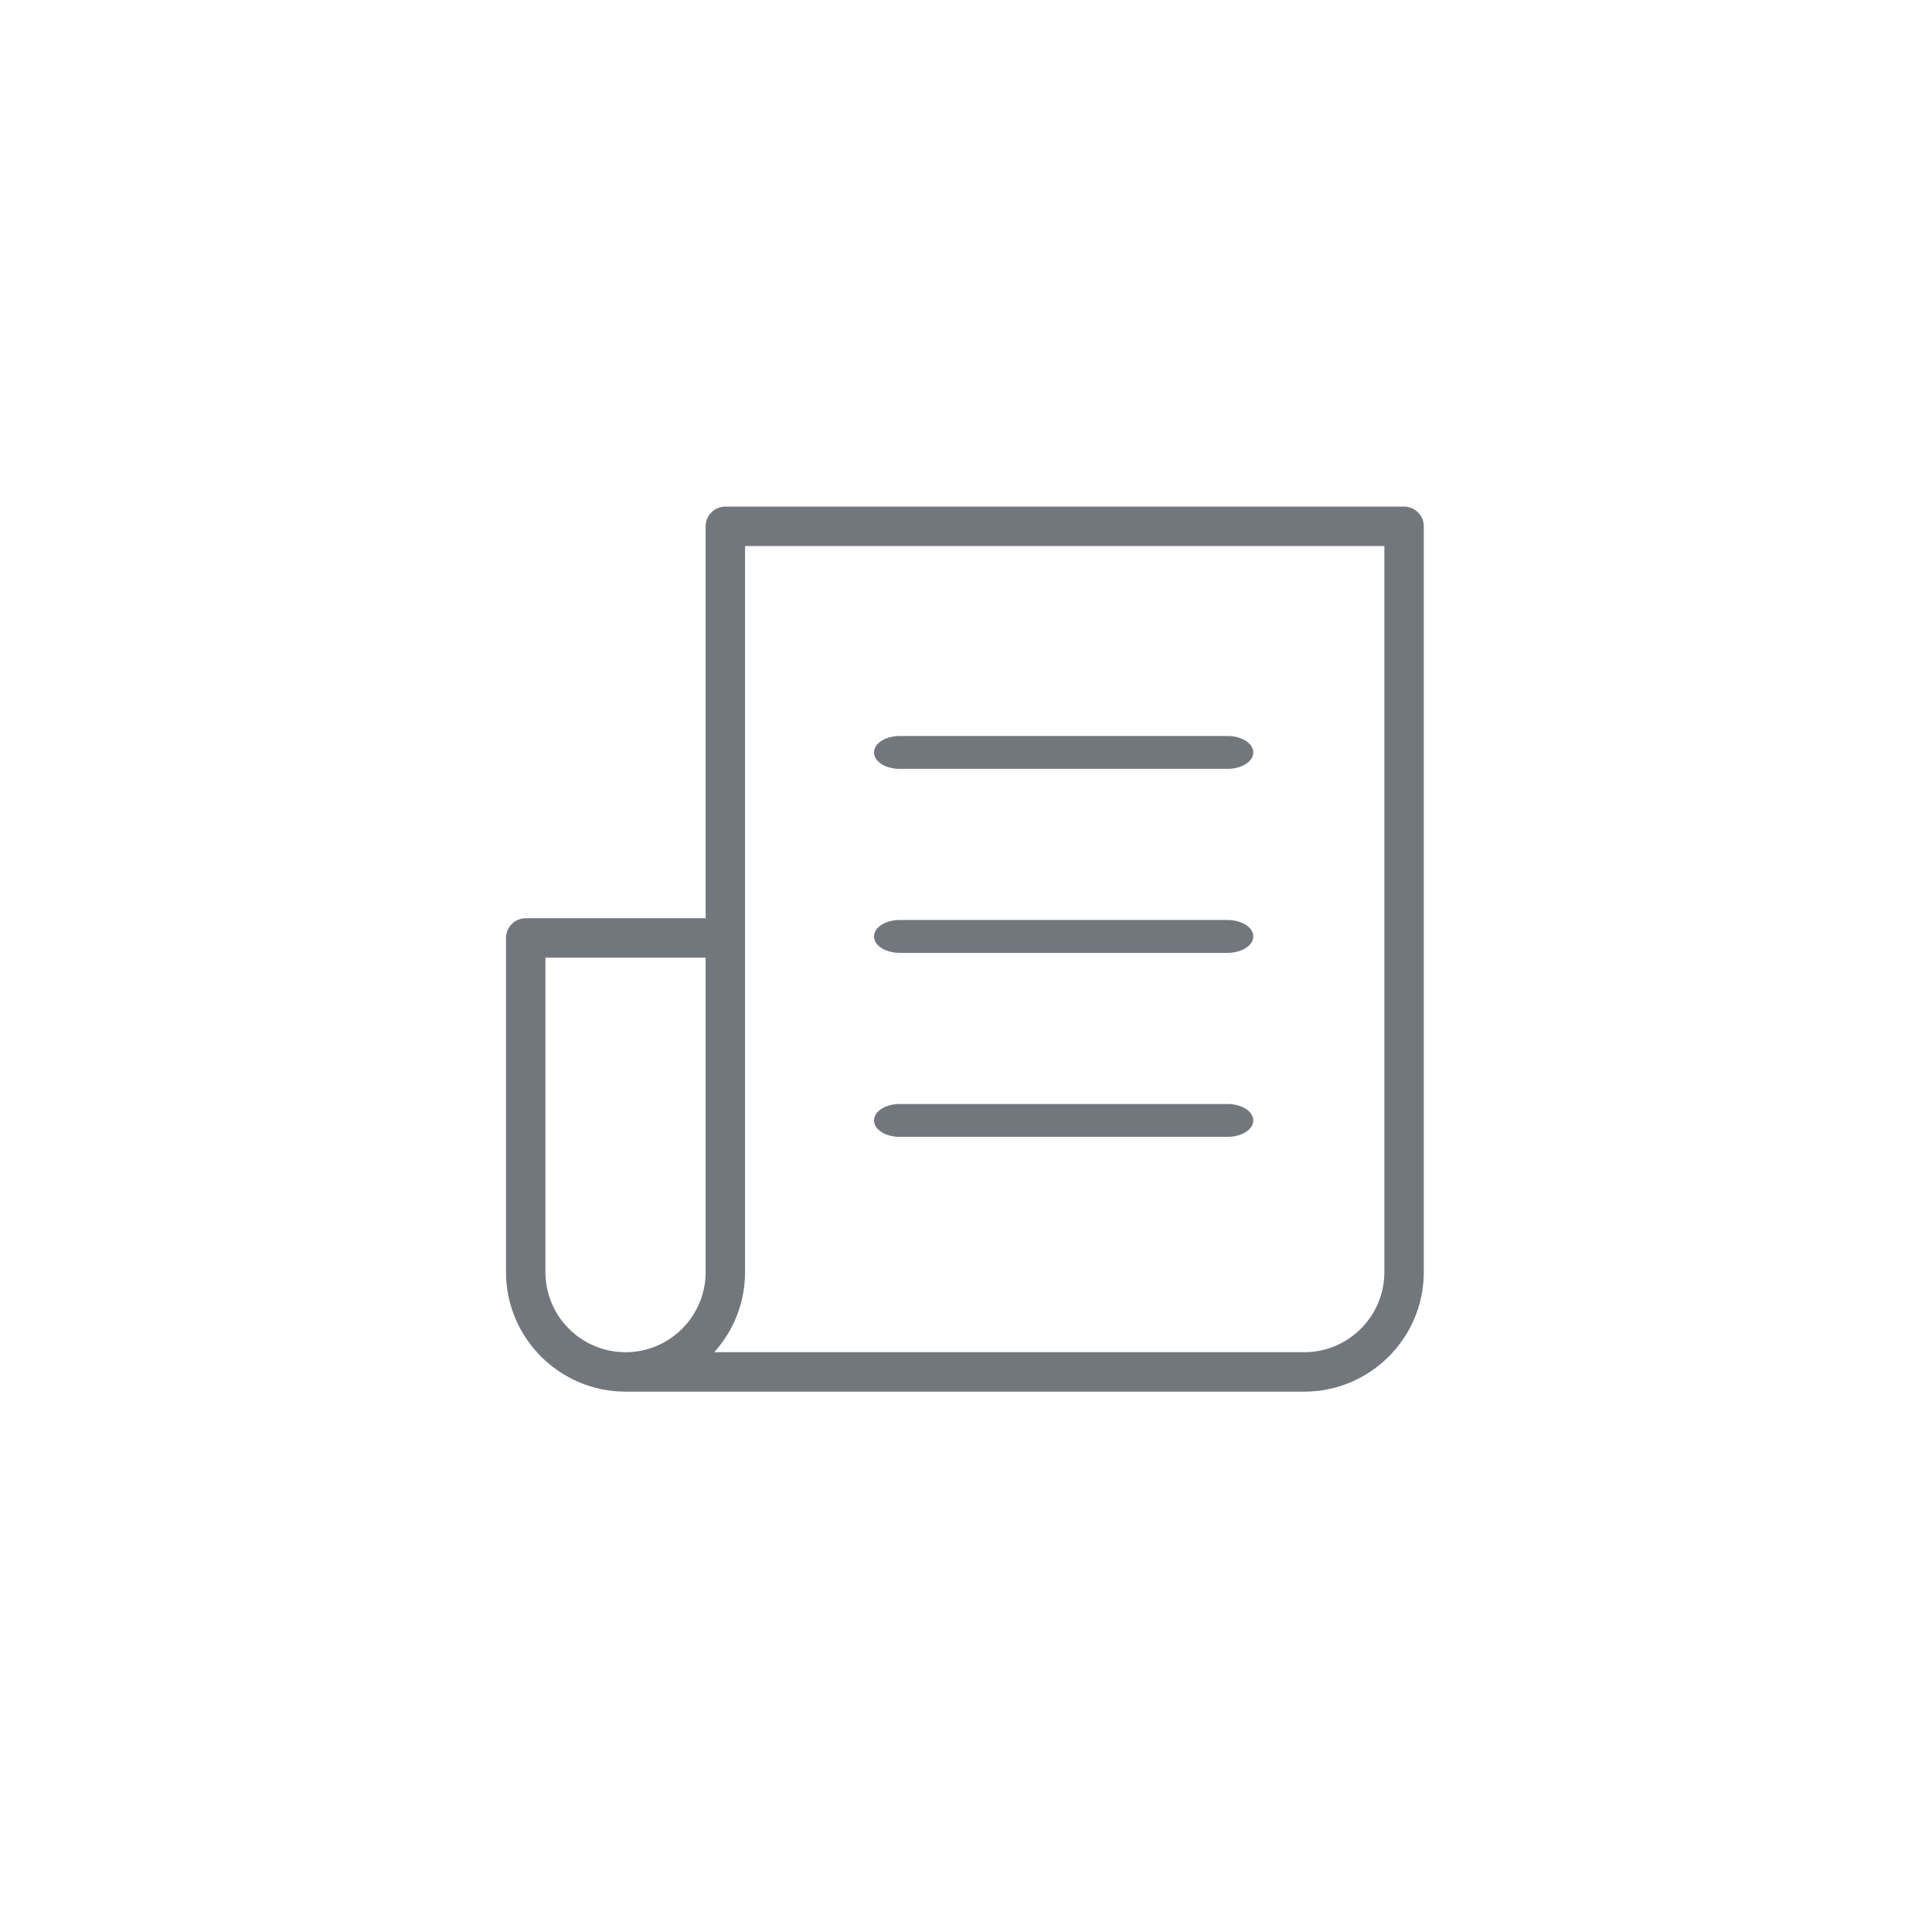 <?xml version="1.0" encoding="UTF-8"?>
<svg width="42px" height="42px" viewBox="0 0 42 42" version="1.1" xmlns="http://www.w3.org/2000/svg" xmlns:xlink="http://www.w3.org/1999/xlink">
    <!-- Generator: Sketch 55.2 (78181) - https://sketchapp.com -->
    <title>@1x/icons/profile_ico copy</title>
    <desc>Created with Sketch.</desc>
    <g id="icons/profile_ico-copy" stroke="none" stroke-width="1" fill="none" fill-rule="evenodd">
        <g id="icons/profile_ico" fill="#FFFFFF" fill-opacity="0">
            <rect id="bound" x="0" y="0" width="42" height="42"></rect>
        </g>
        <g id="wedding-planning" transform="translate(11, 11)" fill="#72777E">
            <path d="M19.523,0.013 L4.769,0.013 C4.532,0.013 4.34,0.205 4.34,0.442 L4.34,8.962 L0.429,8.962 C0.192,8.962 0,9.154 0,9.39 L0,16.654 C0,18.087 1.166,19.253 2.599,19.253 C2.636,19.253 17.353,19.253 17.353,19.253 C18.786,19.253 19.952,18.087 19.952,16.654 L19.952,0.442 C19.952,0.205 19.76,0.013 19.523,0.013 Z M0.857,16.654 L0.857,9.819 L4.34,9.819 L4.34,16.654 C4.34,17.615 3.559,18.396 2.599,18.396 C1.638,18.396 0.857,17.615 0.857,16.654 Z M19.095,16.654 C19.095,17.615 18.313,18.396 17.353,18.396 L4.526,18.396 C4.943,17.935 5.197,17.324 5.197,16.654 L5.197,0.87 L19.095,0.87 L19.095,16.654 Z" id="Shape" fill-rule="nonzero"></path>
            <g id="Group" transform="translate(8, 5)">
                <path d="M0.556,0.714 L7.689,0.714 C7.996,0.714 8.245,0.554 8.245,0.357 C8.245,0.16 7.996,0 7.689,0 L0.556,0 C0.249,0 0,0.16 0,0.357 C0,0.554 0.249,0.714 0.556,0.714 Z" id="Path"></path>
                <path d="M0.556,4.714 L7.689,4.714 C7.996,4.714 8.245,4.554 8.245,4.357 C8.245,4.16 7.996,4 7.689,4 L0.556,4 C0.249,4 0,4.16 0,4.357 C0,4.554 0.249,4.714 0.556,4.714 Z" id="Path"></path>
                <path d="M0.556,8.714 L7.689,8.714 C7.996,8.714 8.245,8.554 8.245,8.357 C8.245,8.16 7.996,8 7.689,8 L0.556,8 C0.249,8 0,8.16 0,8.357 C0,8.554 0.249,8.714 0.556,8.714 Z" id="Path"></path>
            </g>
        </g>
    </g>
</svg>